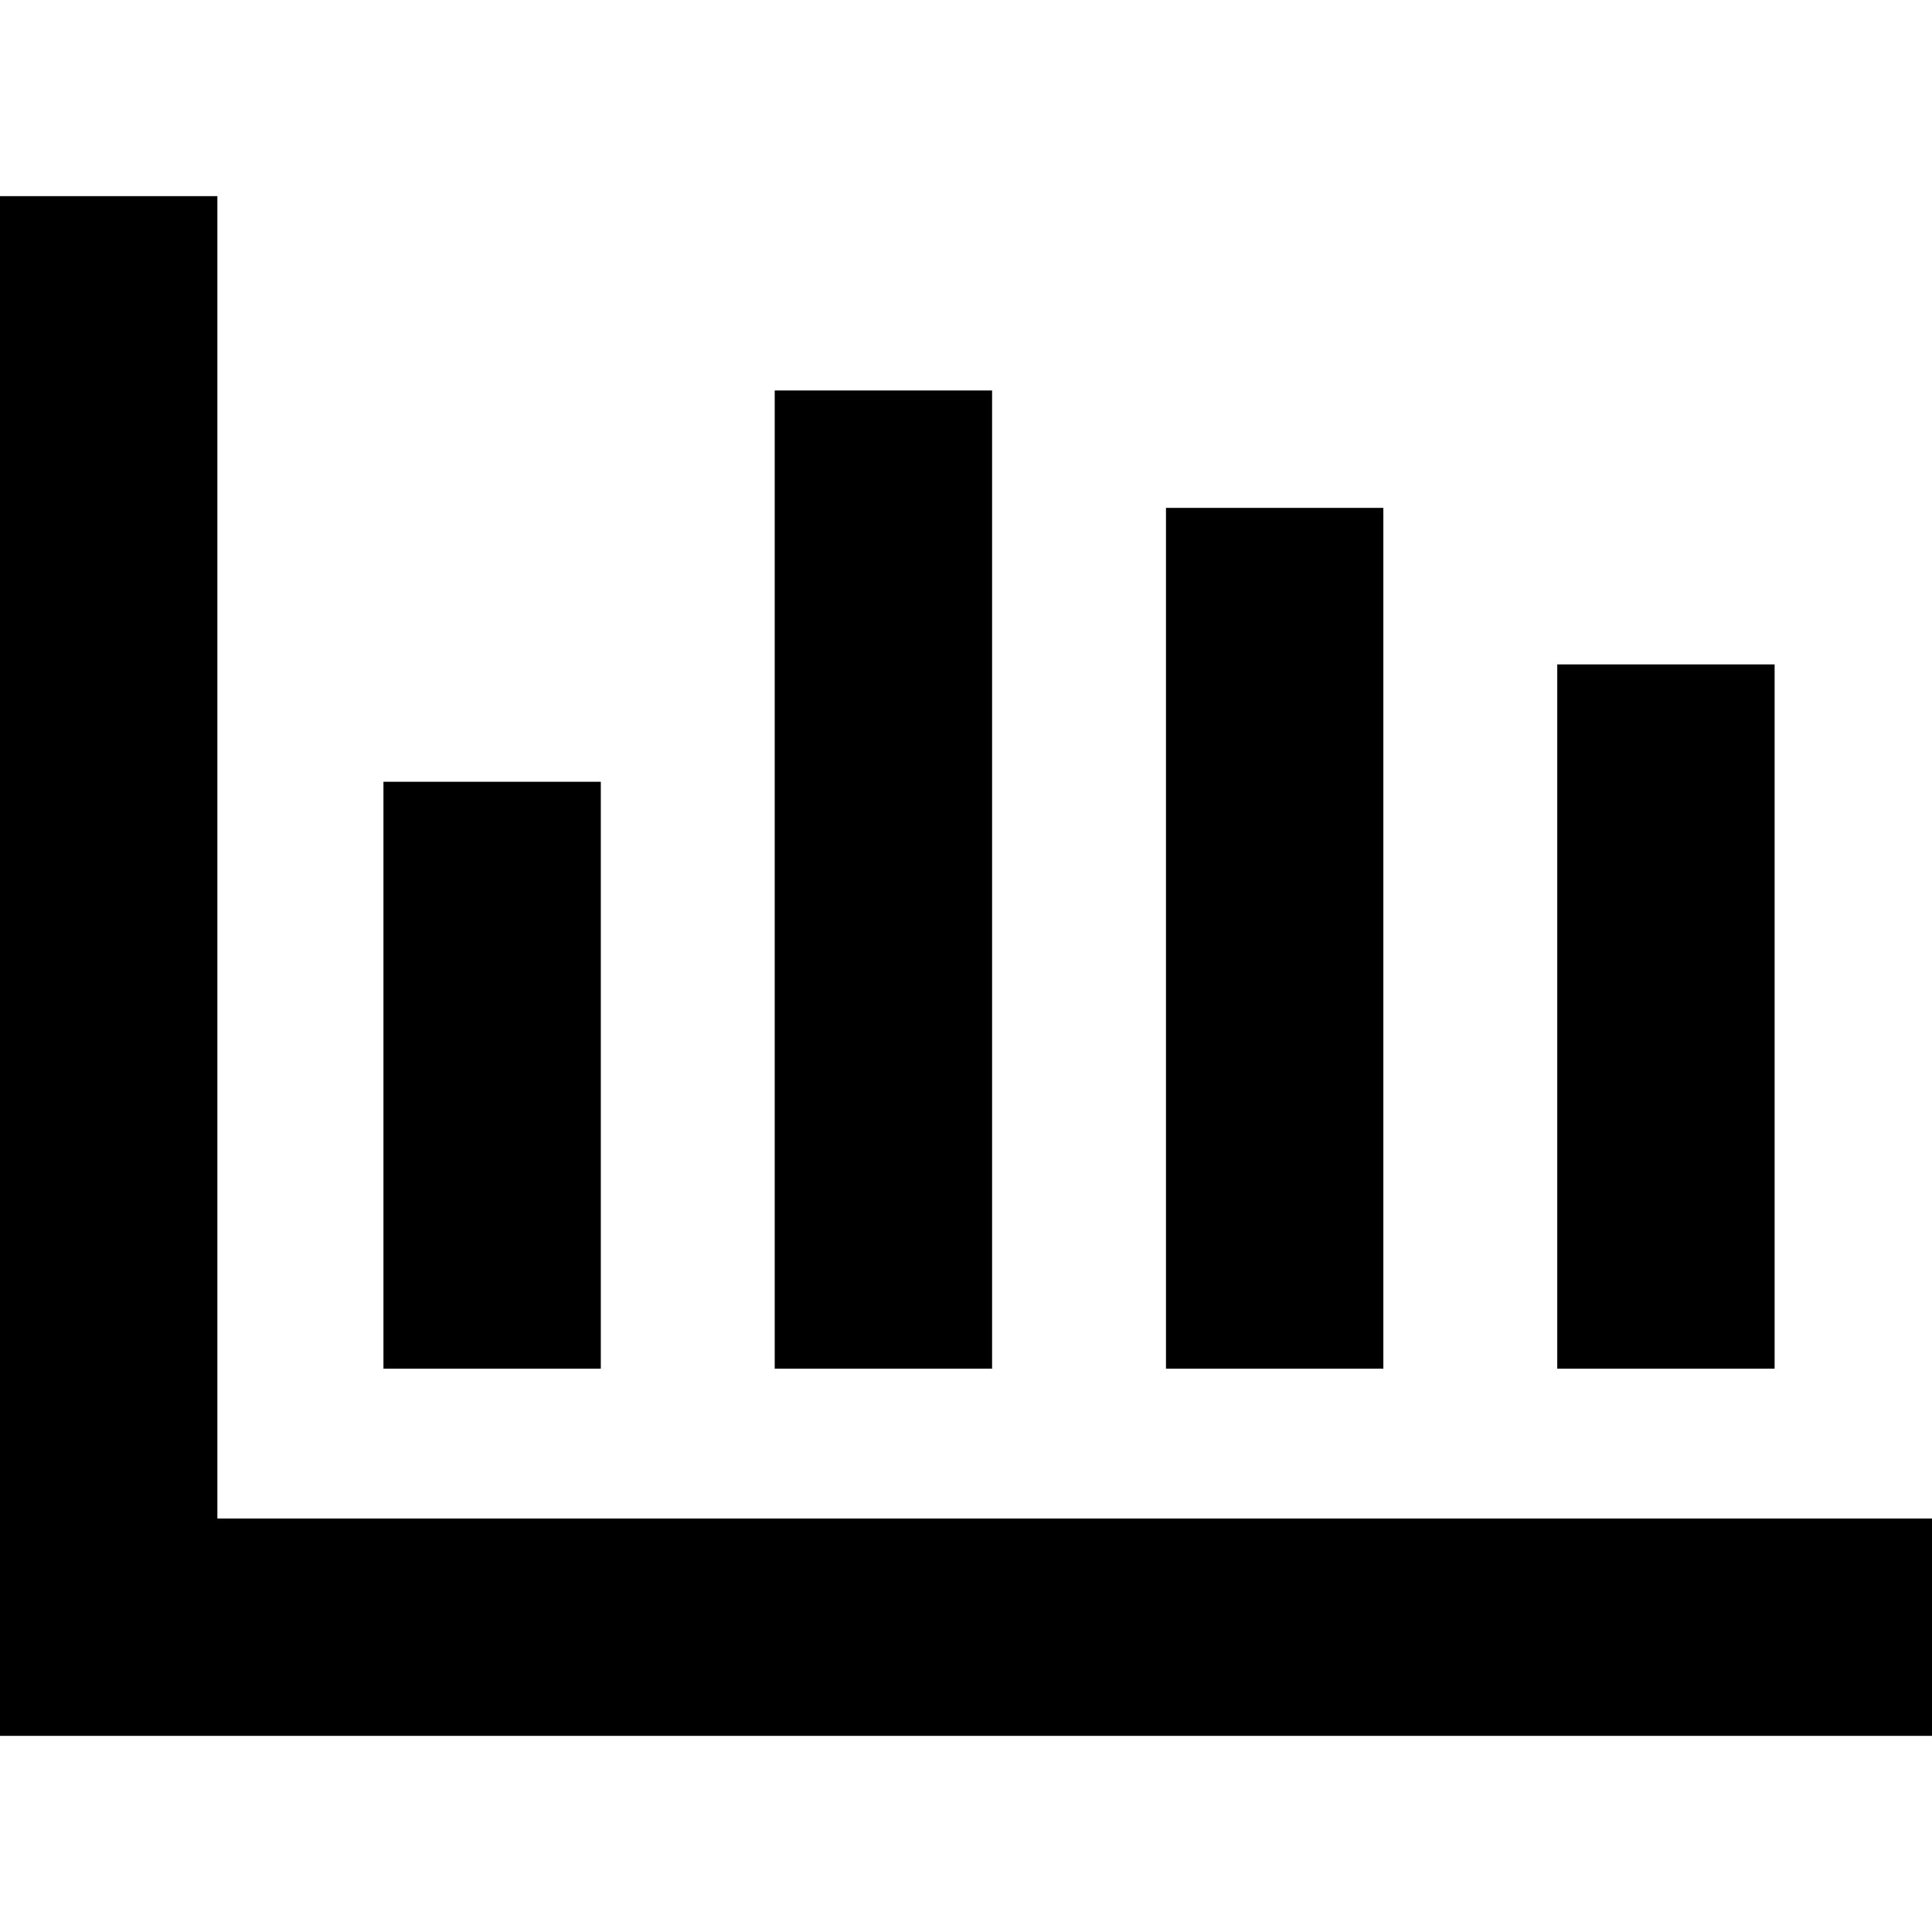 <?xml version="1.0" encoding="iso-8859-1"?>
<!-- Generator: Adobe Illustrator 18.0.0, SVG Export Plug-In . SVG Version: 6.00 Build 0)  -->
<!DOCTYPE svg PUBLIC "-//W3C//DTD SVG 1.1//EN" "http://www.w3.org/Graphics/SVG/1.1/DTD/svg11.dtd">
<svg version="1.1" id="Capa_1" xmlns="http://www.w3.org/2000/svg" xmlns:xlink="http://www.w3.org/1999/xlink" x="0px" y="0px"
	 viewBox="0 0 246.889 246.889" style="enable-background:new 0 0 246.889 246.889;" xml:space="preserve">
<path d="M27.777,194.046h219.111v27.777H0V25.065h27.777V194.046z M49,174.903h27.777V99.901H49V174.903z M99,174.903h27.777V49.901
	H99V174.903z M149,174.903h27.777V64.901H149V174.903z M226.777,84.901H199v90.002h27.777V84.901z"/>
<g>
</g>
<g>
</g>
<g>
</g>
<g>
</g>
<g>
</g>
<g>
</g>
<g>
</g>
<g>
</g>
<g>
</g>
<g>
</g>
<g>
</g>
<g>
</g>
<g>
</g>
<g>
</g>
<g>
</g>
</svg>
